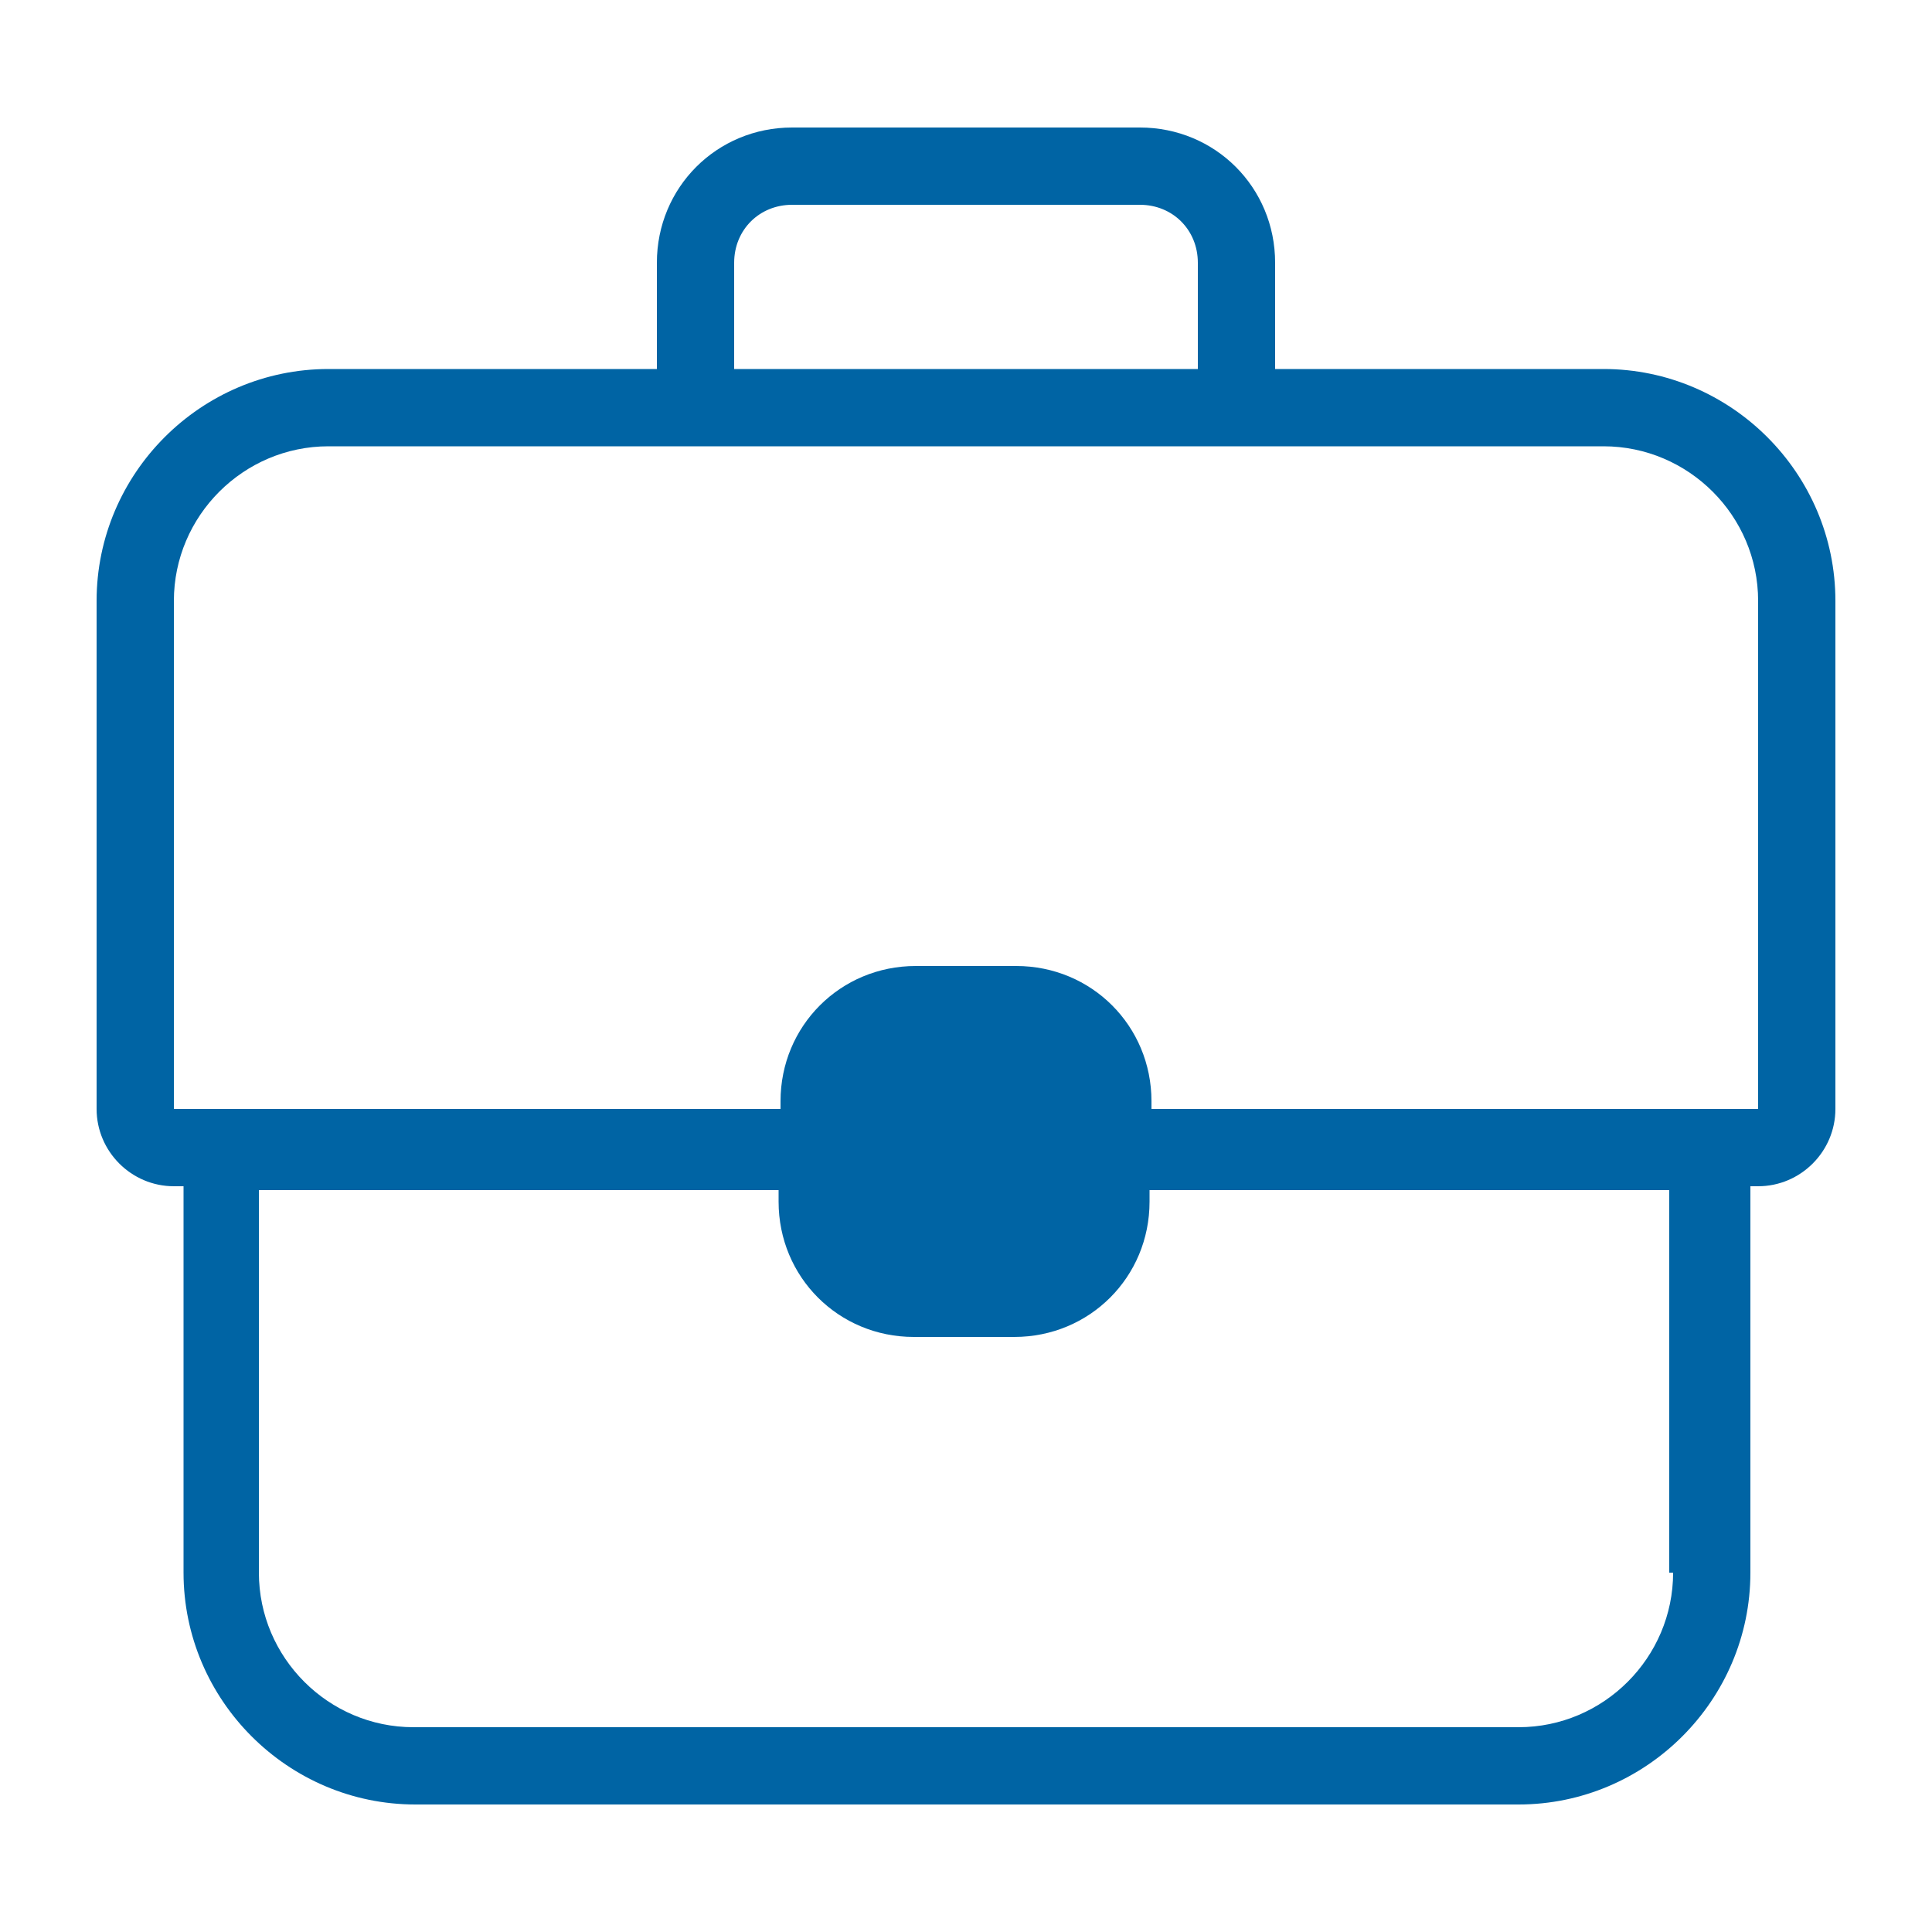 <svg xmlns="http://www.w3.org/2000/svg" xmlns:xlink="http://www.w3.org/1999/xlink" version="1.1" x="0px" y="0px" viewBox="0 0 100 100" style="enable-background:new 0 0 100 100;" xml:space="preserve"><path style="fill:#0064a4" d="M83,19.1H66v-5.5c0-3.9-3.1-7-7-7H41c-3.9,0-7,3.1-7,7v5.5H17c-6.6,0-12,5.4-12,12v26.3c0,2.2,1.8,4,4,4h0.5v20  c0,6.6,5.4,12,12,12h57.1c6.6,0,12-5.4,12-12v-20H91c2.2,0,4-1.8,4-4V31.1C95,24.5,89.6,19.1,83,19.1z M86.6,81.4c0,4.4-3.6,8-8,8  H21.4c-4.4,0-8-3.6-8-8V61.6h26.9v0.6c0,3.9,3.1,7,7,7h5.2c3.9,0,7-3.1,7-7v-0.6h26.9V81.4z M59.6,57.4V57c0-3.9-3.1-7-7-7h-5.2  c-3.9,0-7,3.1-7,7v0.4H9V31.1c0-4.4,3.6-8,8-8h17h32h17c4.4,0,8,3.6,8,8l0,26.3H59.6z M38,13.6c0-1.7,1.3-3,3-3h18c1.7,0,3,1.3,3,3  v5.5H38V13.6z"/></svg>